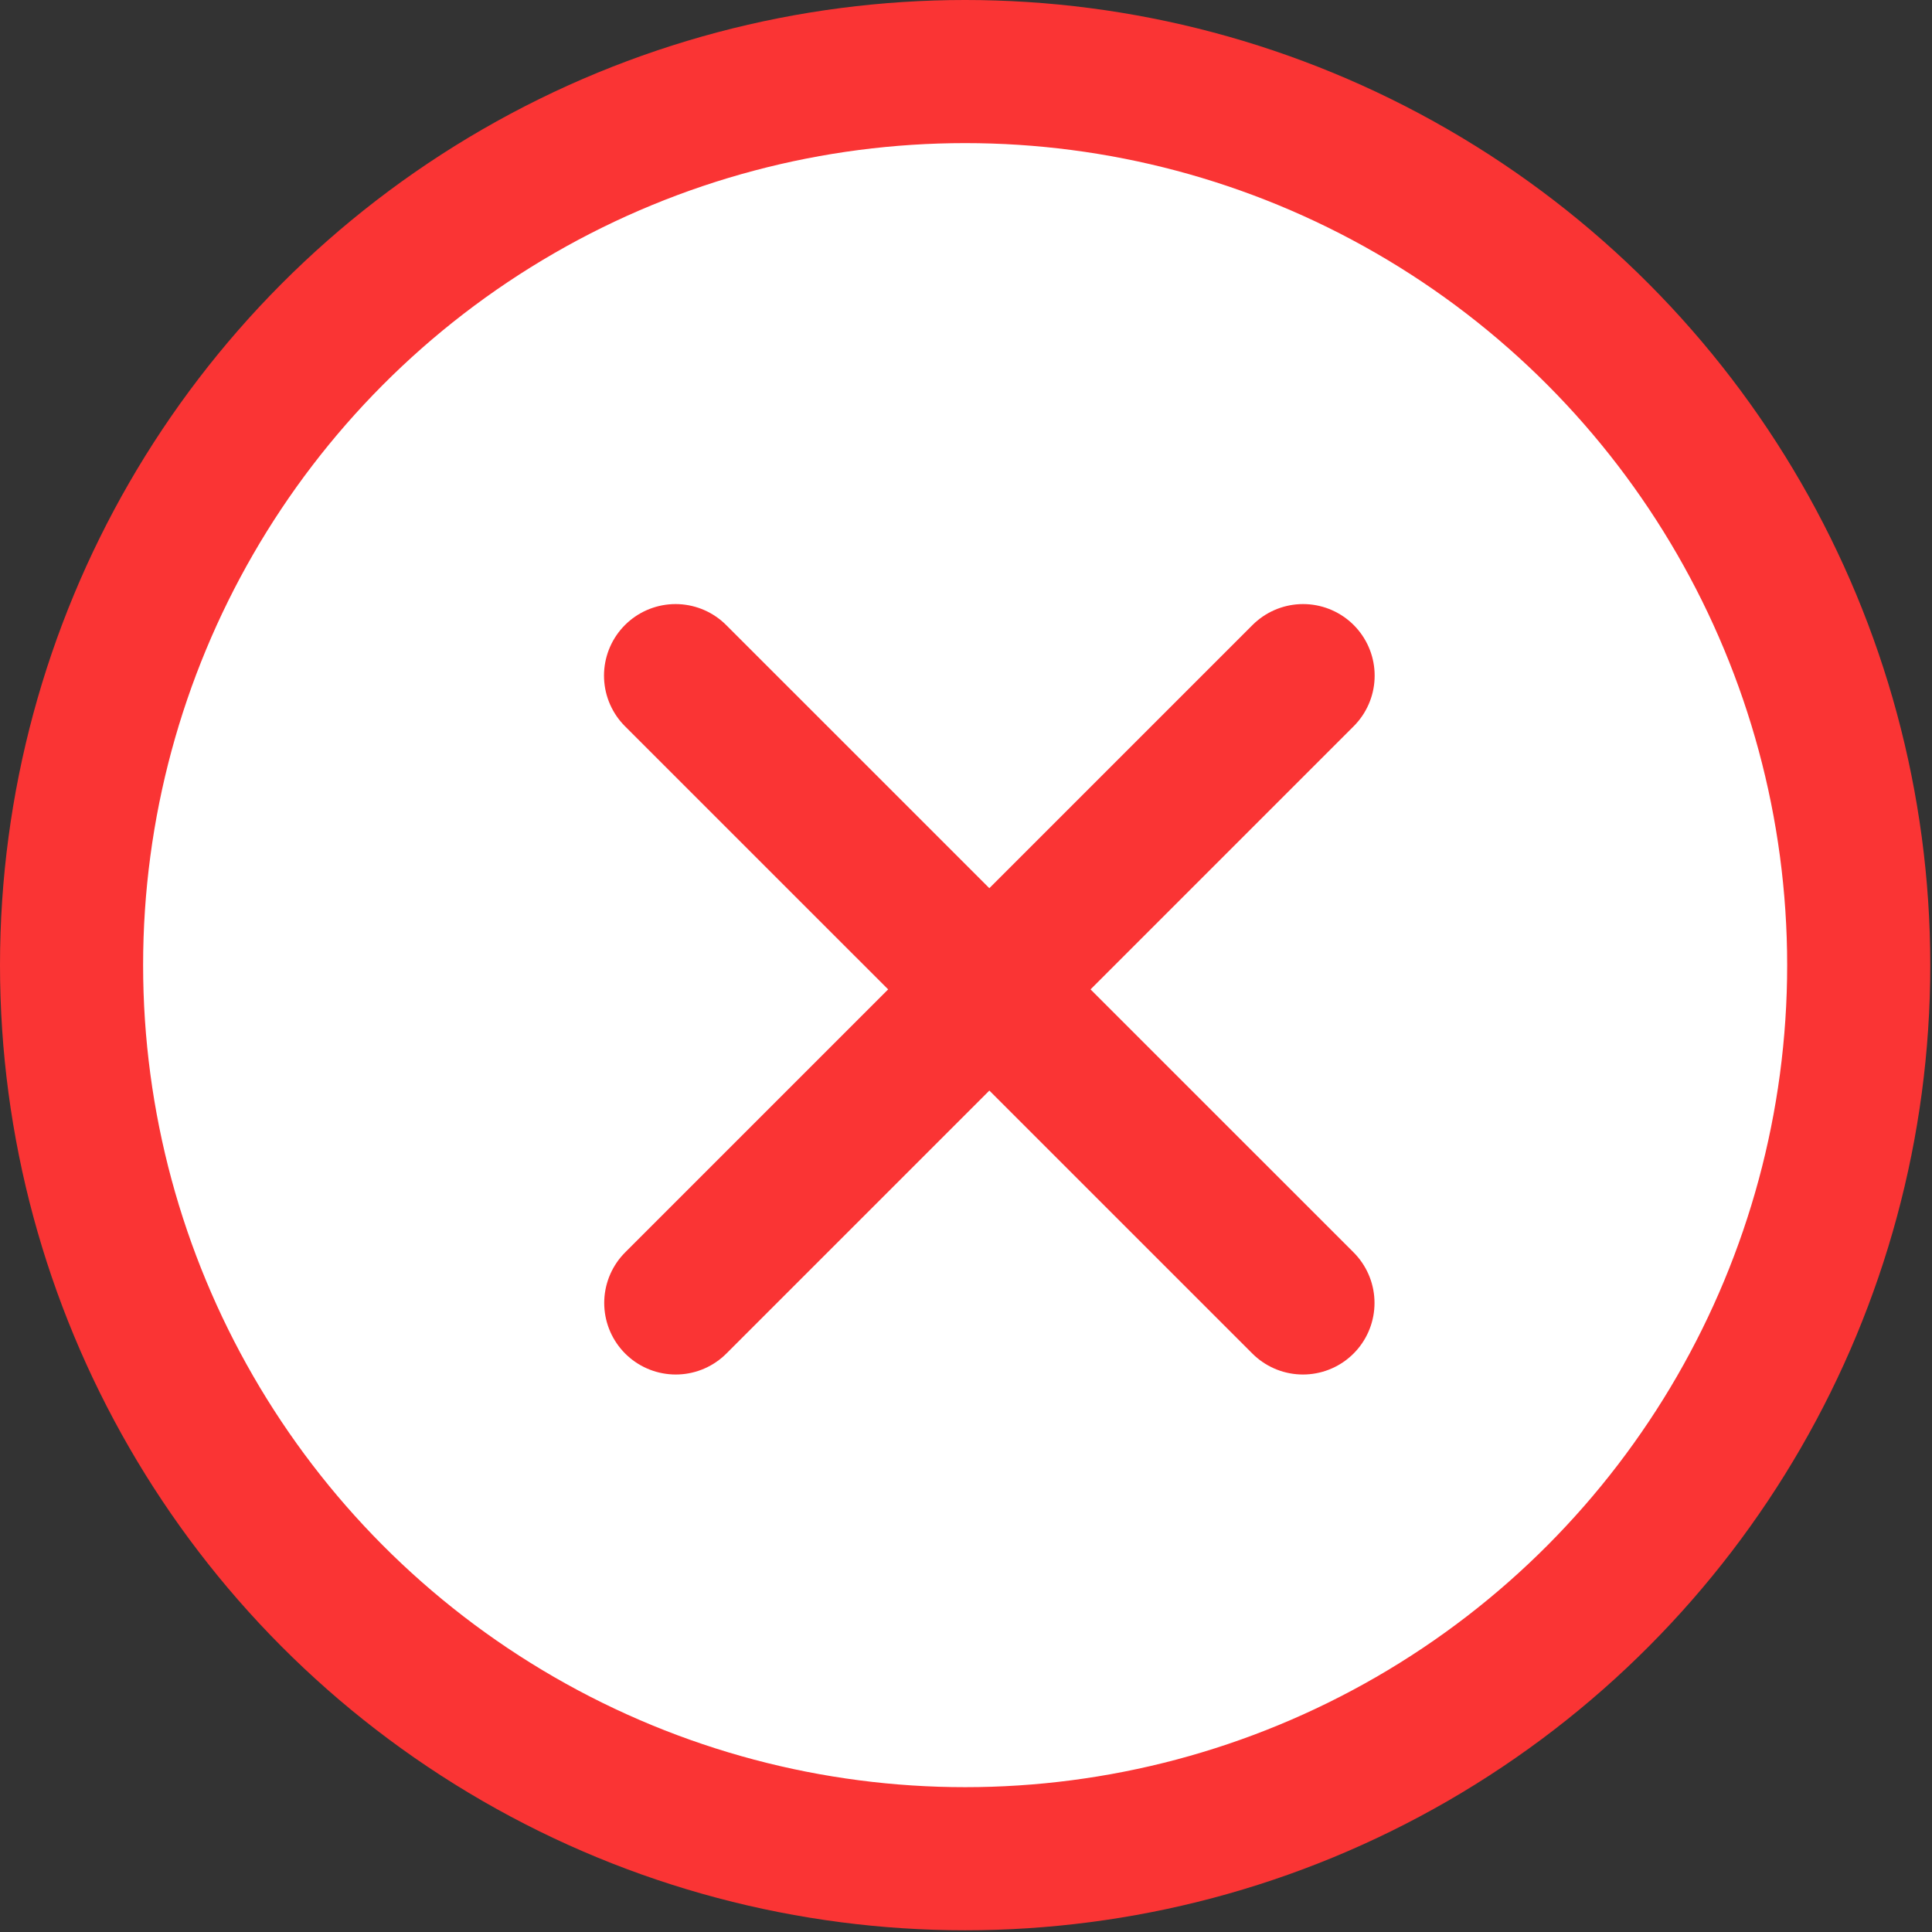 <svg width="27" height="27" viewBox="0 0 27 27" fill="none" xmlns="http://www.w3.org/2000/svg">
<rect x="0" y="0" width="27" height="27" fill="#333333" stroke="none"/>
<circle cx="13.488" cy="13.488" r="12.488" fill="white" stroke="#FA3434" stroke-width="2"/>
<path d="M9.441 9.442L18.209 18.209" stroke="#FA3434" stroke-width="2" stroke-linecap="round"/>
<path d="M18.211 9.442L9.444 18.209" stroke="#FA3434" stroke-width="2" stroke-linecap="round"/>
</svg>
